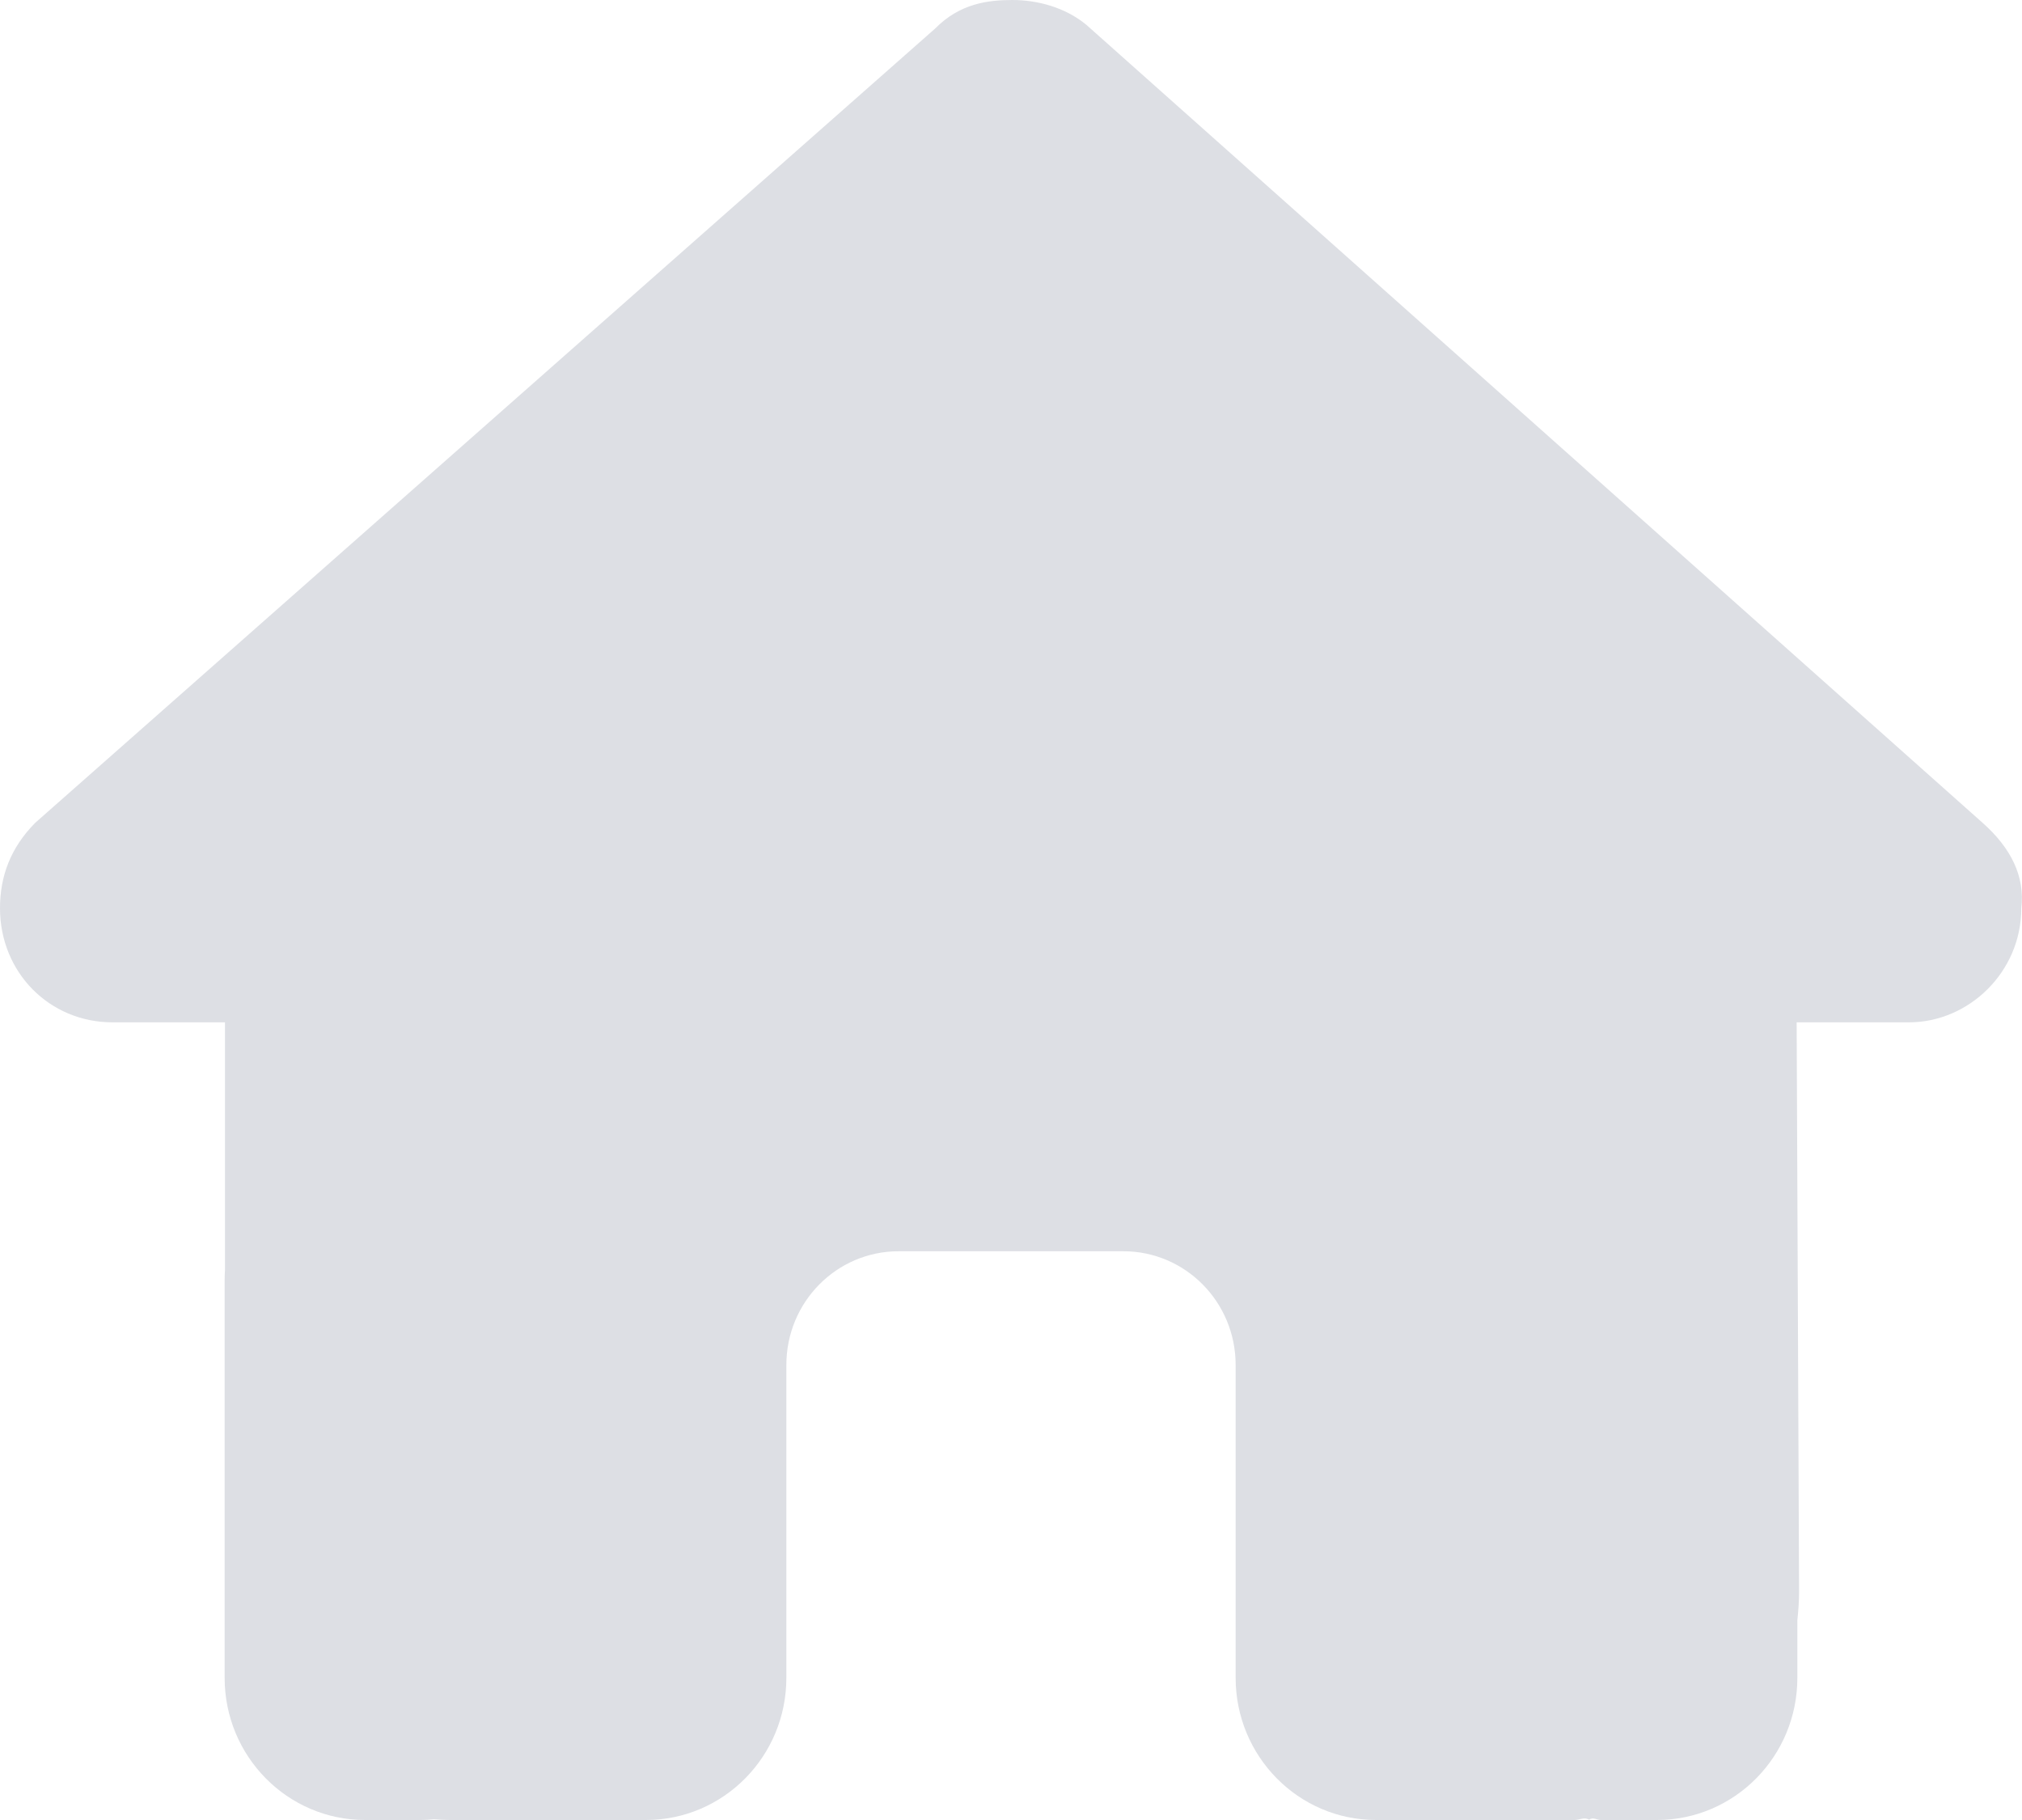 <svg width="40" height="36" viewBox="0 0 40 36" fill="none" xmlns="http://www.w3.org/2000/svg">
<path d="M39.986 17.965C39.986 19.23 38.944 20.222 37.764 20.222H35.542L35.59 31.479C35.59 31.676 35.576 31.859 35.556 32.048V33.188C35.556 34.741 34.312 36 32.778 36H31.667C31.59 36 31.514 35.937 31.438 35.993C31.34 35.937 31.243 36 31.146 36H27.222C25.688 36 24.444 34.741 24.444 33.188V27C24.444 25.756 23.451 24.75 22.222 24.75H17.778C16.549 24.75 15.556 25.756 15.556 27V33.188C15.556 34.741 14.312 36 12.778 36H8.896C8.792 36 8.688 35.993 8.583 35.986C8.5 35.993 8.417 36 8.333 36H7.222C5.688 36 4.444 34.741 4.444 33.188V25.312C4.444 25.249 4.447 25.179 4.451 25.116V20.222H2.226C0.974 20.222 0 19.23 0 17.965C0 17.332 0.209 16.77 0.695 16.277L18.5 0.564C18.986 0.07 19.542 0 20.028 0C20.514 0 21.069 0.141 21.493 0.493L39.222 16.277C39.778 16.77 40.062 17.332 39.986 17.965Z" fill="#DDDFE4"/>
</svg>
